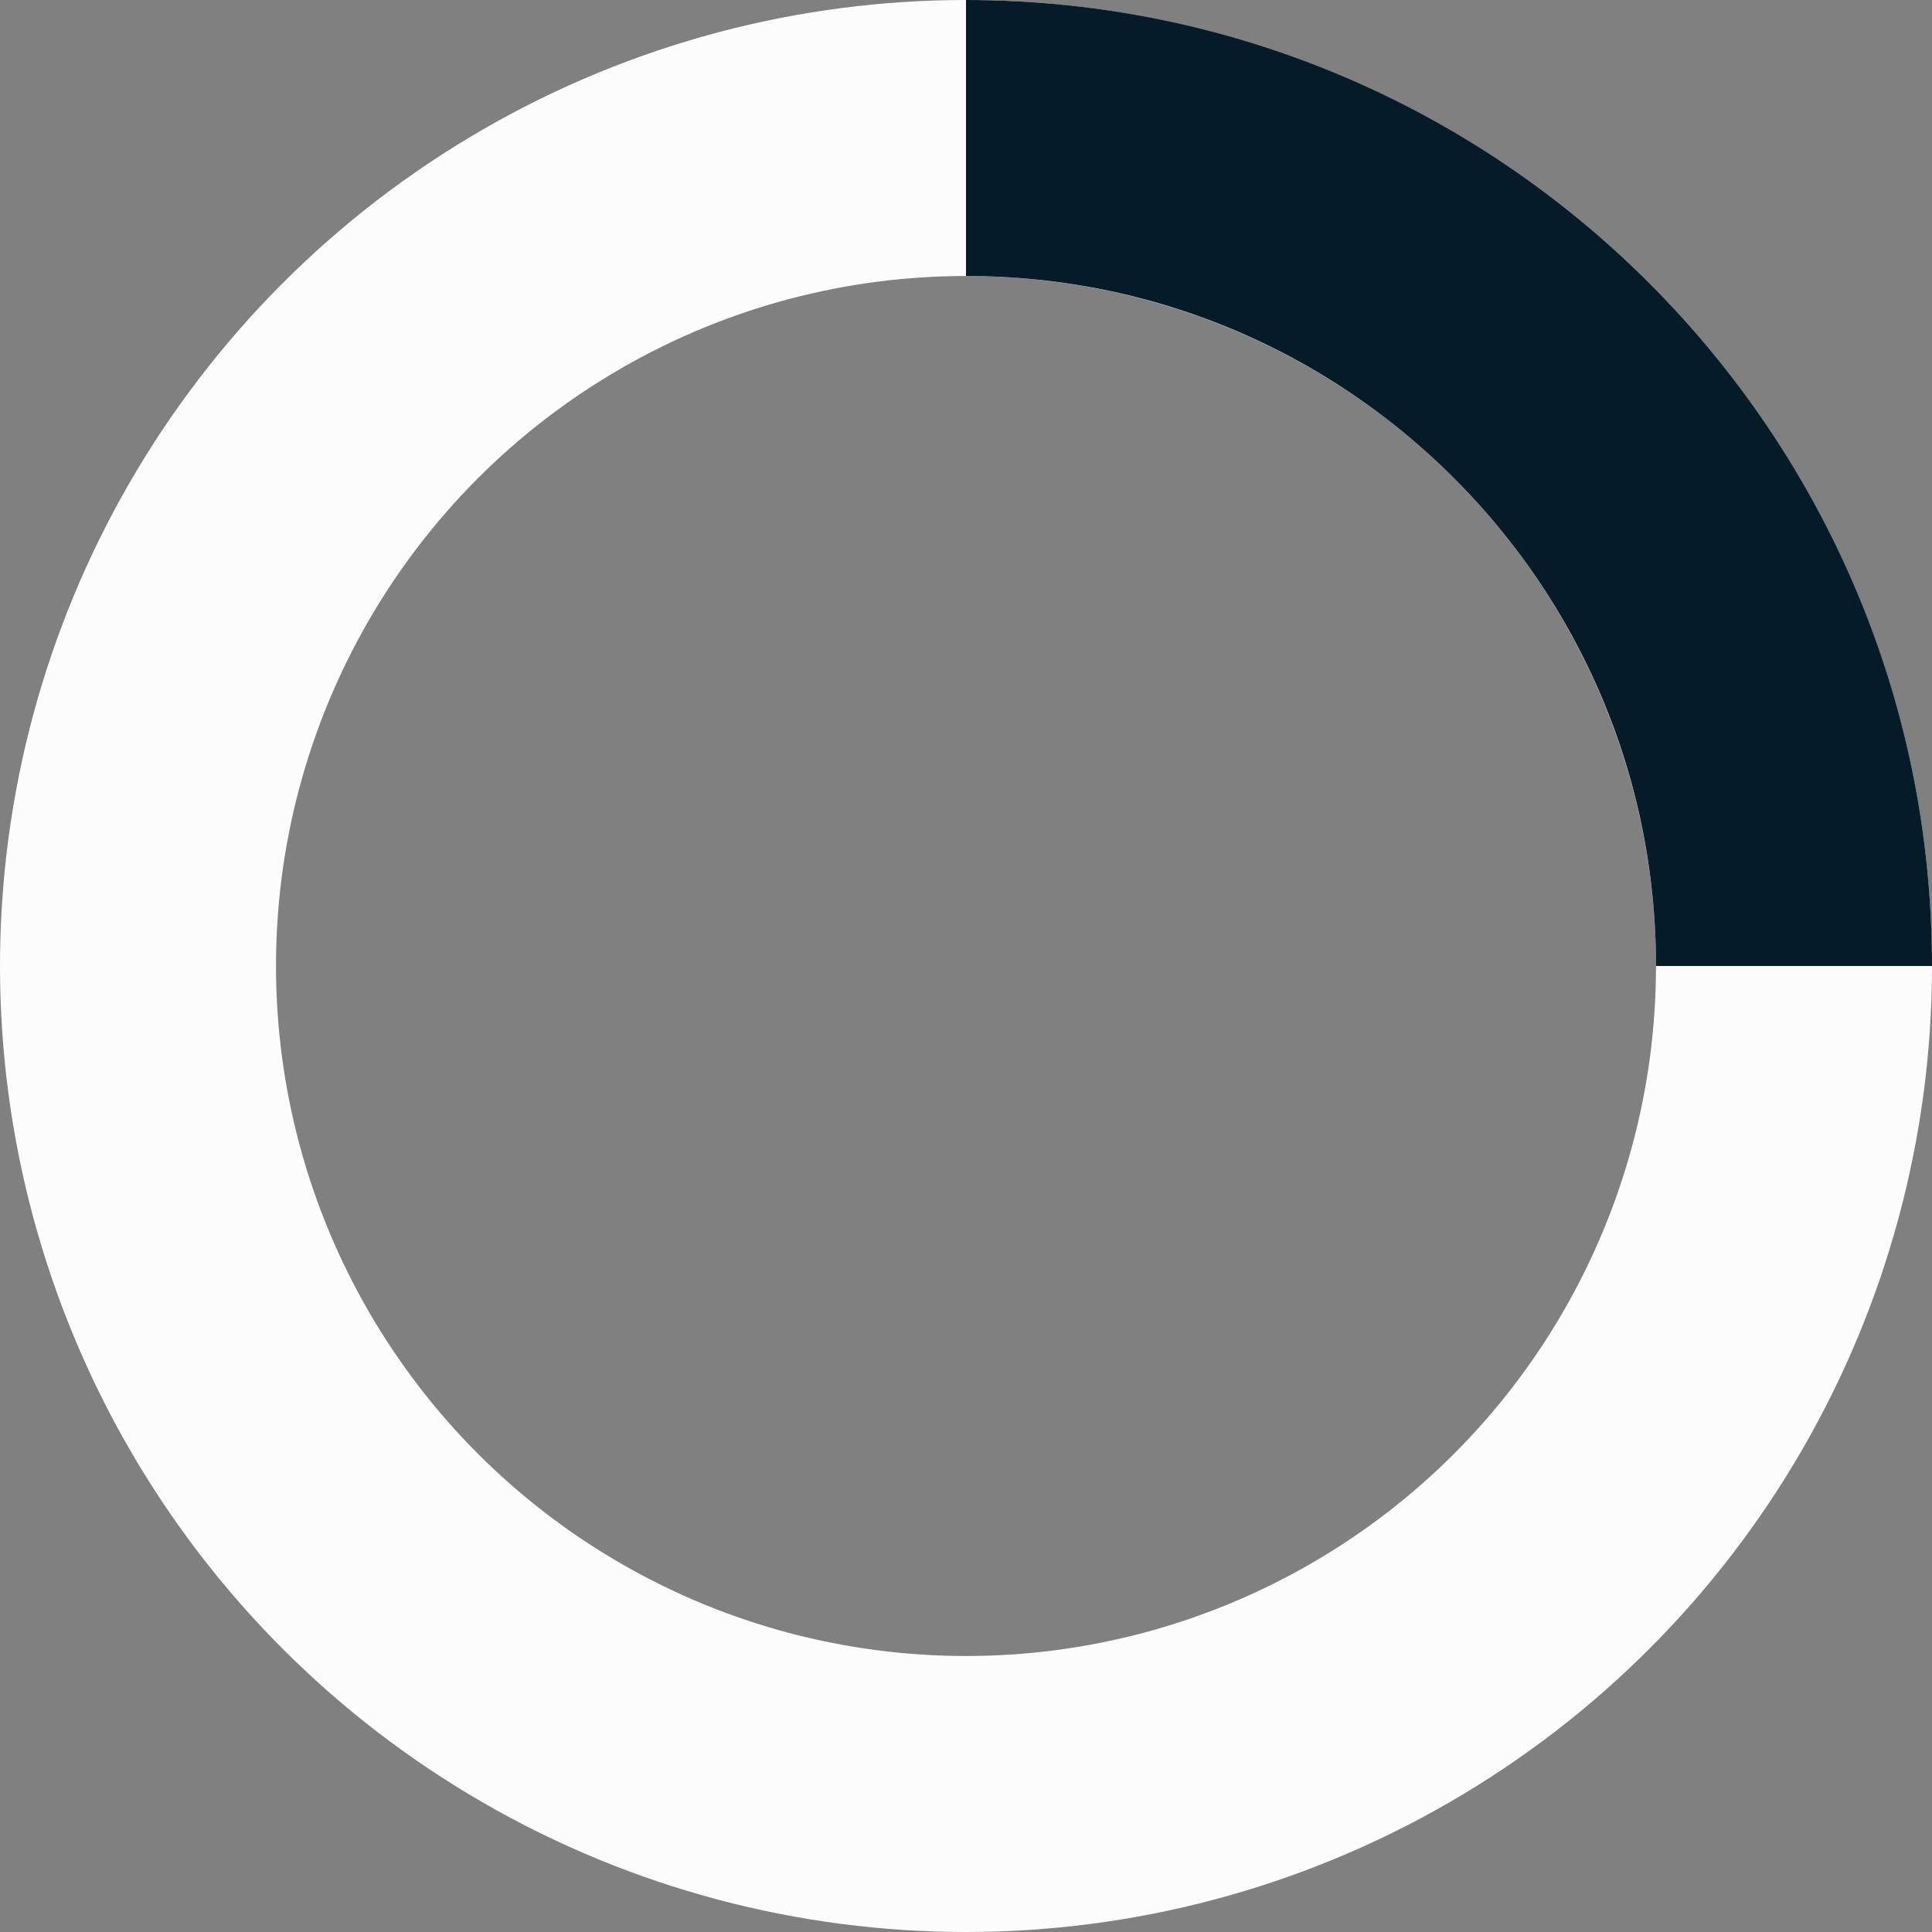 <svg width="14" height="14" viewBox="0 0 14 14" fill="none" xmlns="http://www.w3.org/2000/svg">
<rect x="0" y="0" width="14" height="14" fill="#808080" stroke="none"/>
<circle cx="7" cy="7" r="6" stroke="#FCFCFC" stroke-width="2"/>
<path d="M13 7C13 3.686 10.314 1 7 1" stroke="#061B28" stroke-width="2"/>
</svg>
